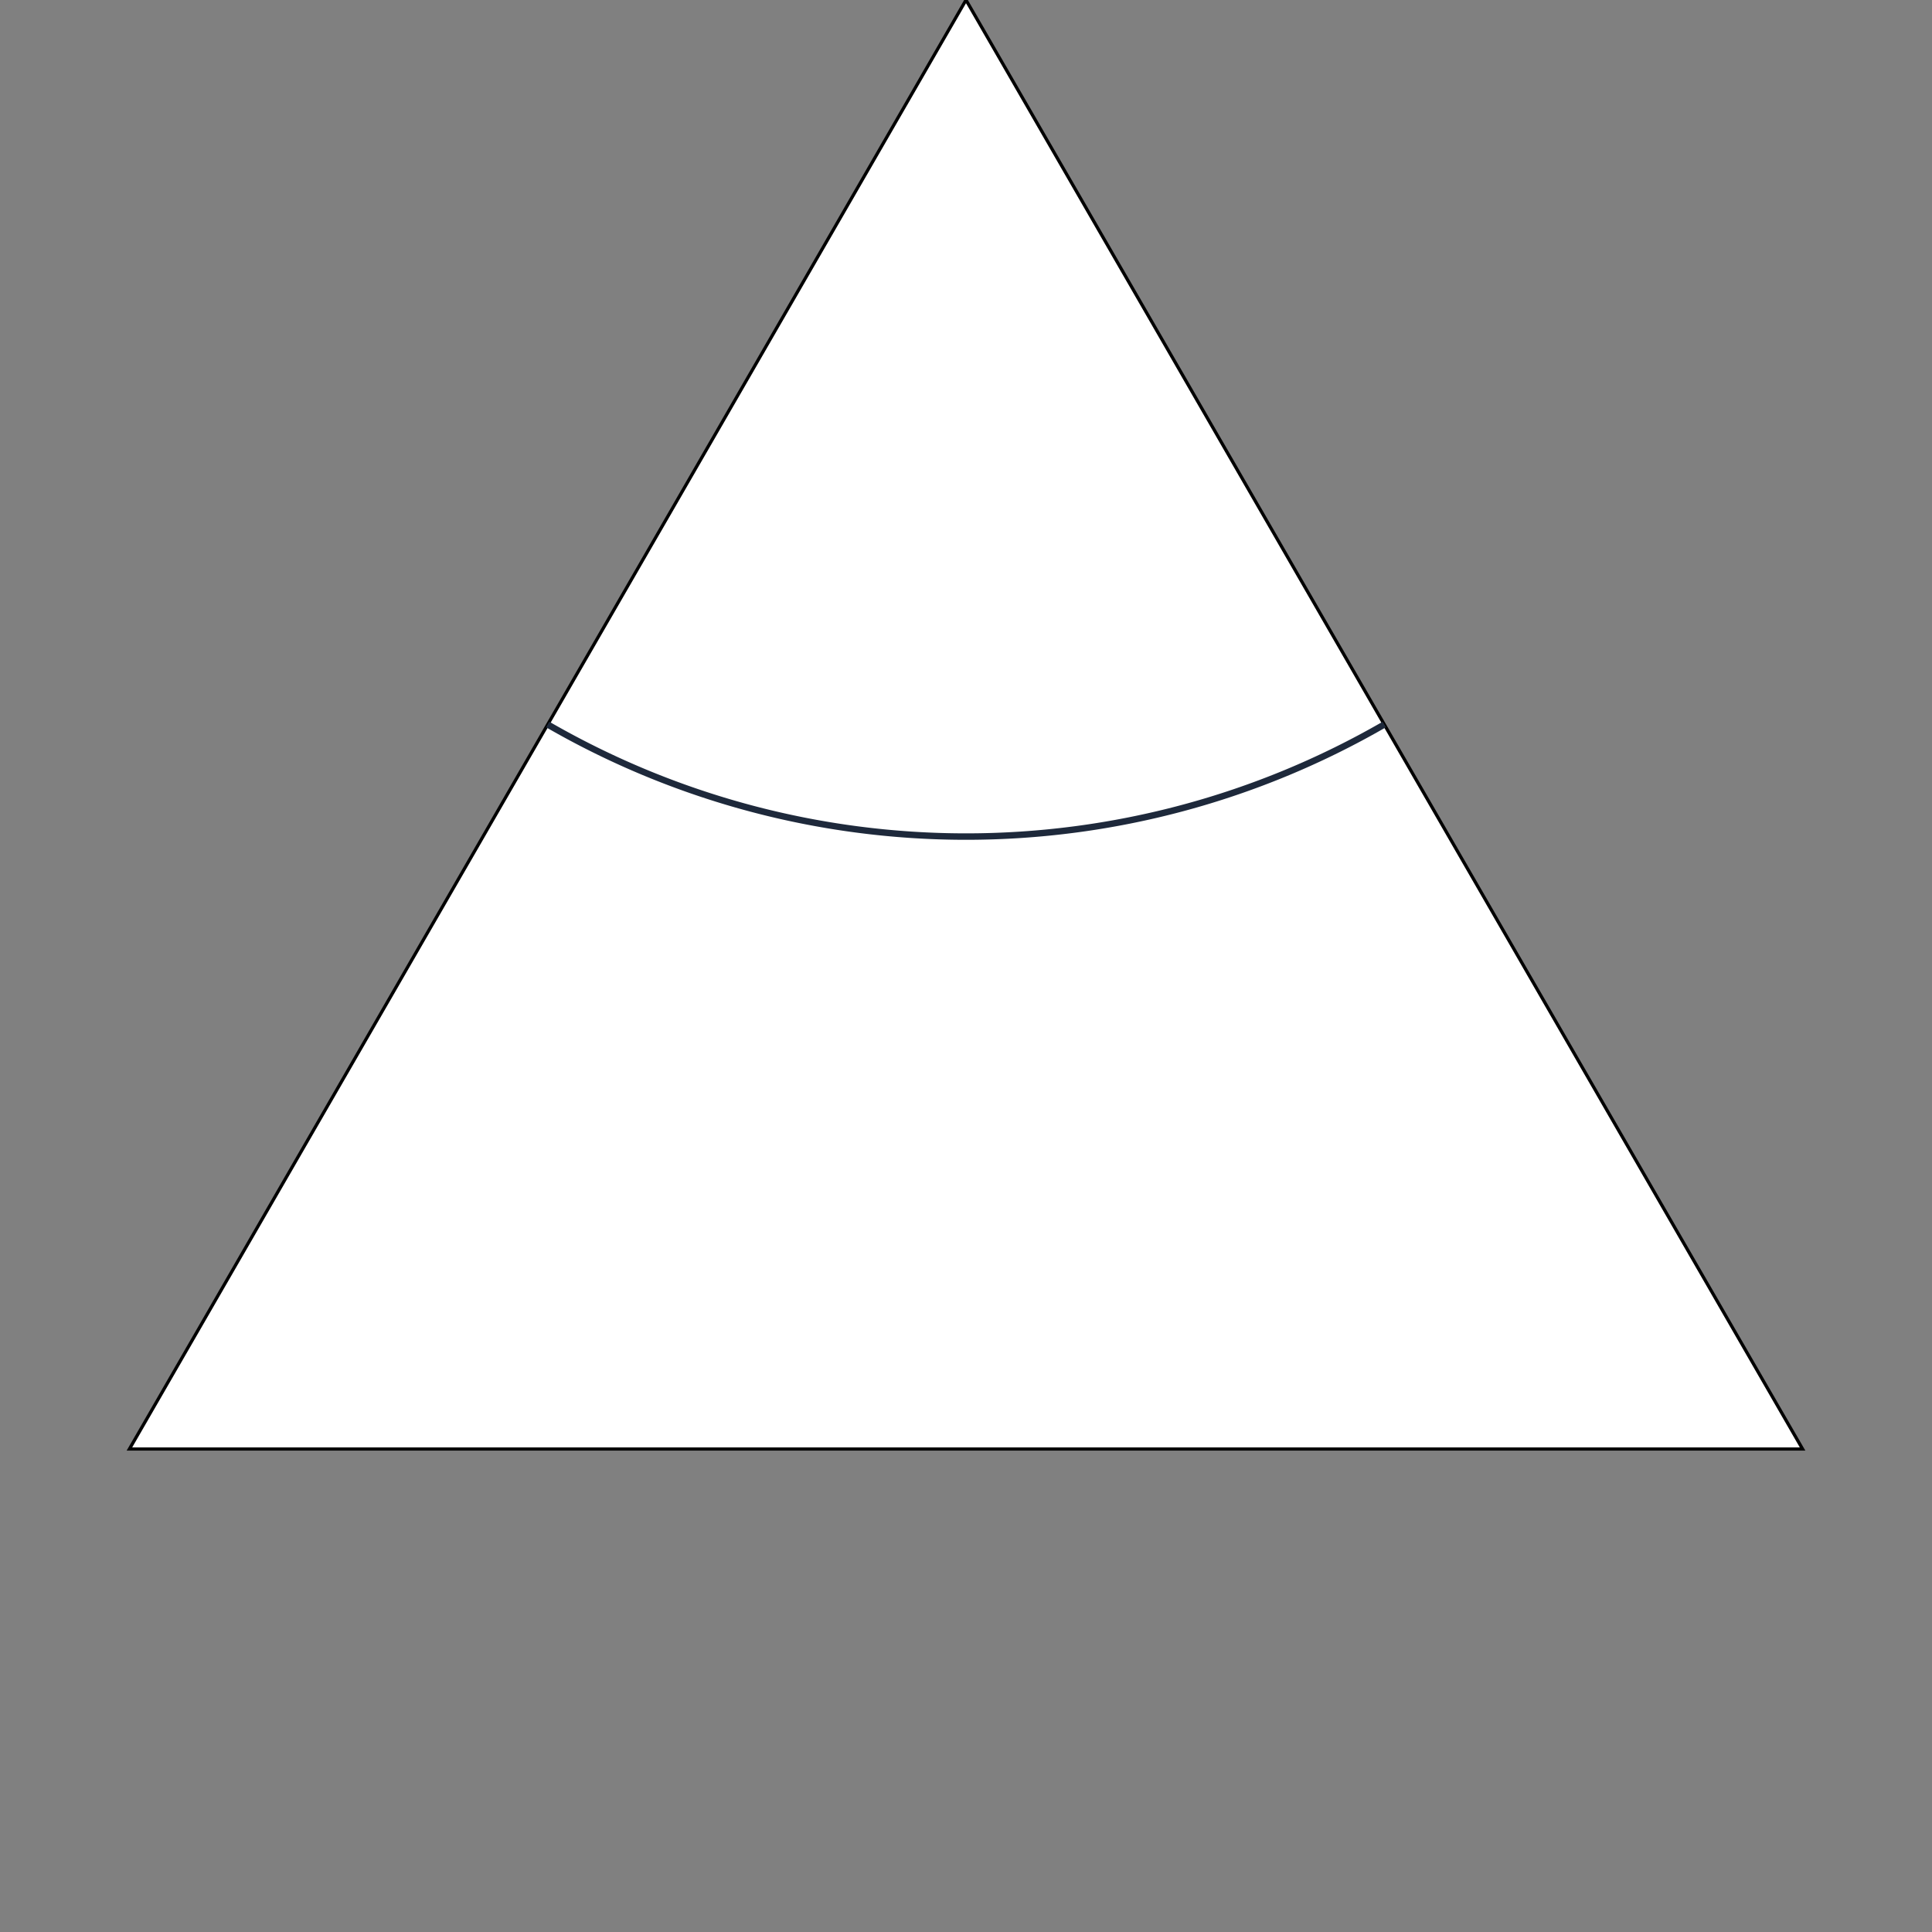 <svg xmlns="http://www.w3.org/2000/svg" class="bg-white cursor-crosshair rounded-xl shadow-xl border border-slate-200 s-BgHh72J5KvB0" viewBox="0 0 600 600" width="600" height="600"><rect x="0" y="0" width="600" height="600" fill="#808080" stroke="none"/><polygon id="border-polygon" fill="white" stroke="#00000033" stroke-width="1" class="s-BgHh72J5KvB0" points="300,0 559.808,450 40.192,450"/><!----><defs class="s-BgHh72J5KvB0"><clipPath class="s-BgHh72J5KvB0" id="polygon-clip-3"><polygon class="s-BgHh72J5KvB0" points="300,0 559.808,450 40.192,450"/></clipPath></defs><g class="s-BgHh72J5KvB0" clip-path="url(#polygon-clip-3)"><!----><path fill="none" stroke="#1e293b" stroke-width="2" stroke-linecap="round" stroke-linejoin="round" class="s-BgHh72J5KvB0" d="M 170.096 225 A 259.808 259.808 0 0 0 429.904 225"/><!----><!----></g><!----><!----><!----></svg>